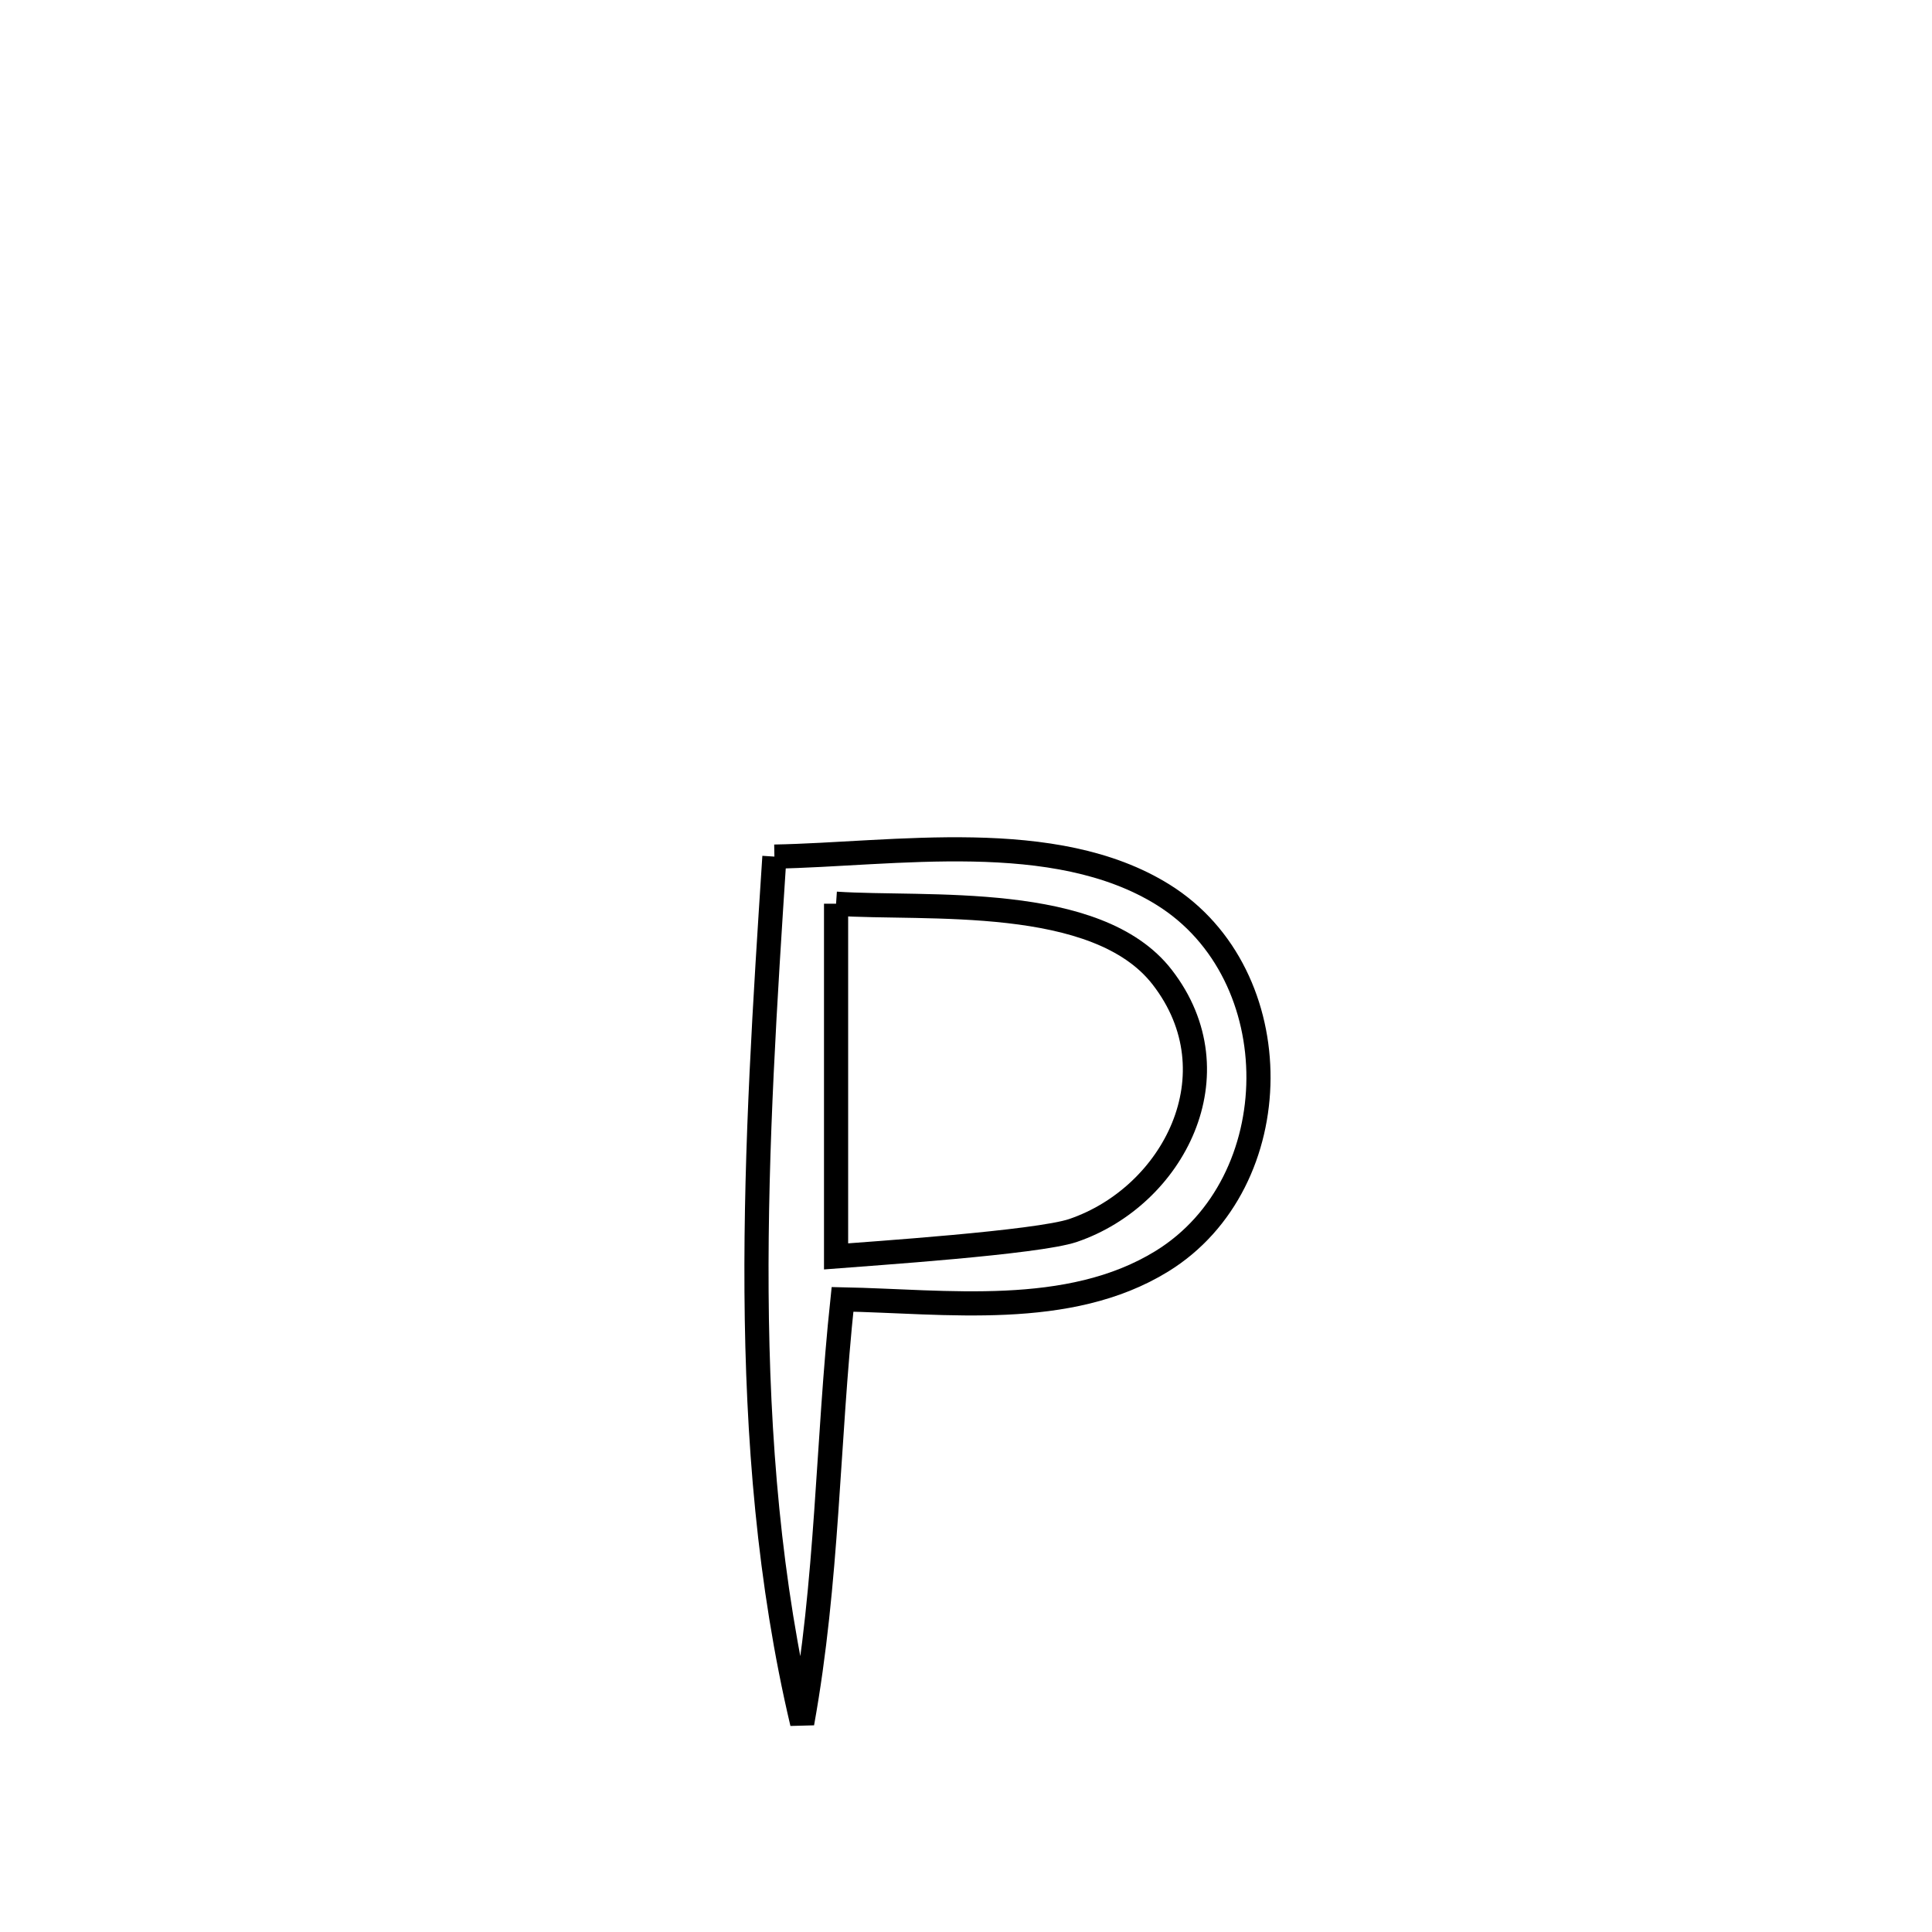 <svg xmlns="http://www.w3.org/2000/svg" viewBox="0.0 0.0 24.0 24.0" height="200px" width="200px"><path fill="none" stroke="black" stroke-width=".3" stroke-opacity="1.0"  filling="0" d="M9.62 10.641 L9.62 10.641 C11.106 10.614 13.1 10.274 14.45 11.116 C16.04 12.107 16.021 14.69 14.433 15.668 C13.272 16.383 11.745 16.166 10.466 16.141 L10.466 16.141 C10.276 17.93 10.285 19.632 9.965 21.406 L9.965 21.406 C9.554 19.667 9.41 17.86 9.398 16.046 C9.386 14.232 9.505 12.411 9.62 10.641 L9.62 10.641"></path>
<path fill="none" stroke="black" stroke-width=".3" stroke-opacity="1.0"  filling="0" d="M10.386 11.226 L10.386 11.226 C11.505 11.301 13.628 11.092 14.438 12.14 C15.367 13.341 14.575 14.86 13.331 15.285 C12.89 15.436 10.773 15.576 10.386 15.607 L10.386 15.607 C10.386 14.147 10.386 12.686 10.386 11.226 L10.386 11.226"></path></svg>